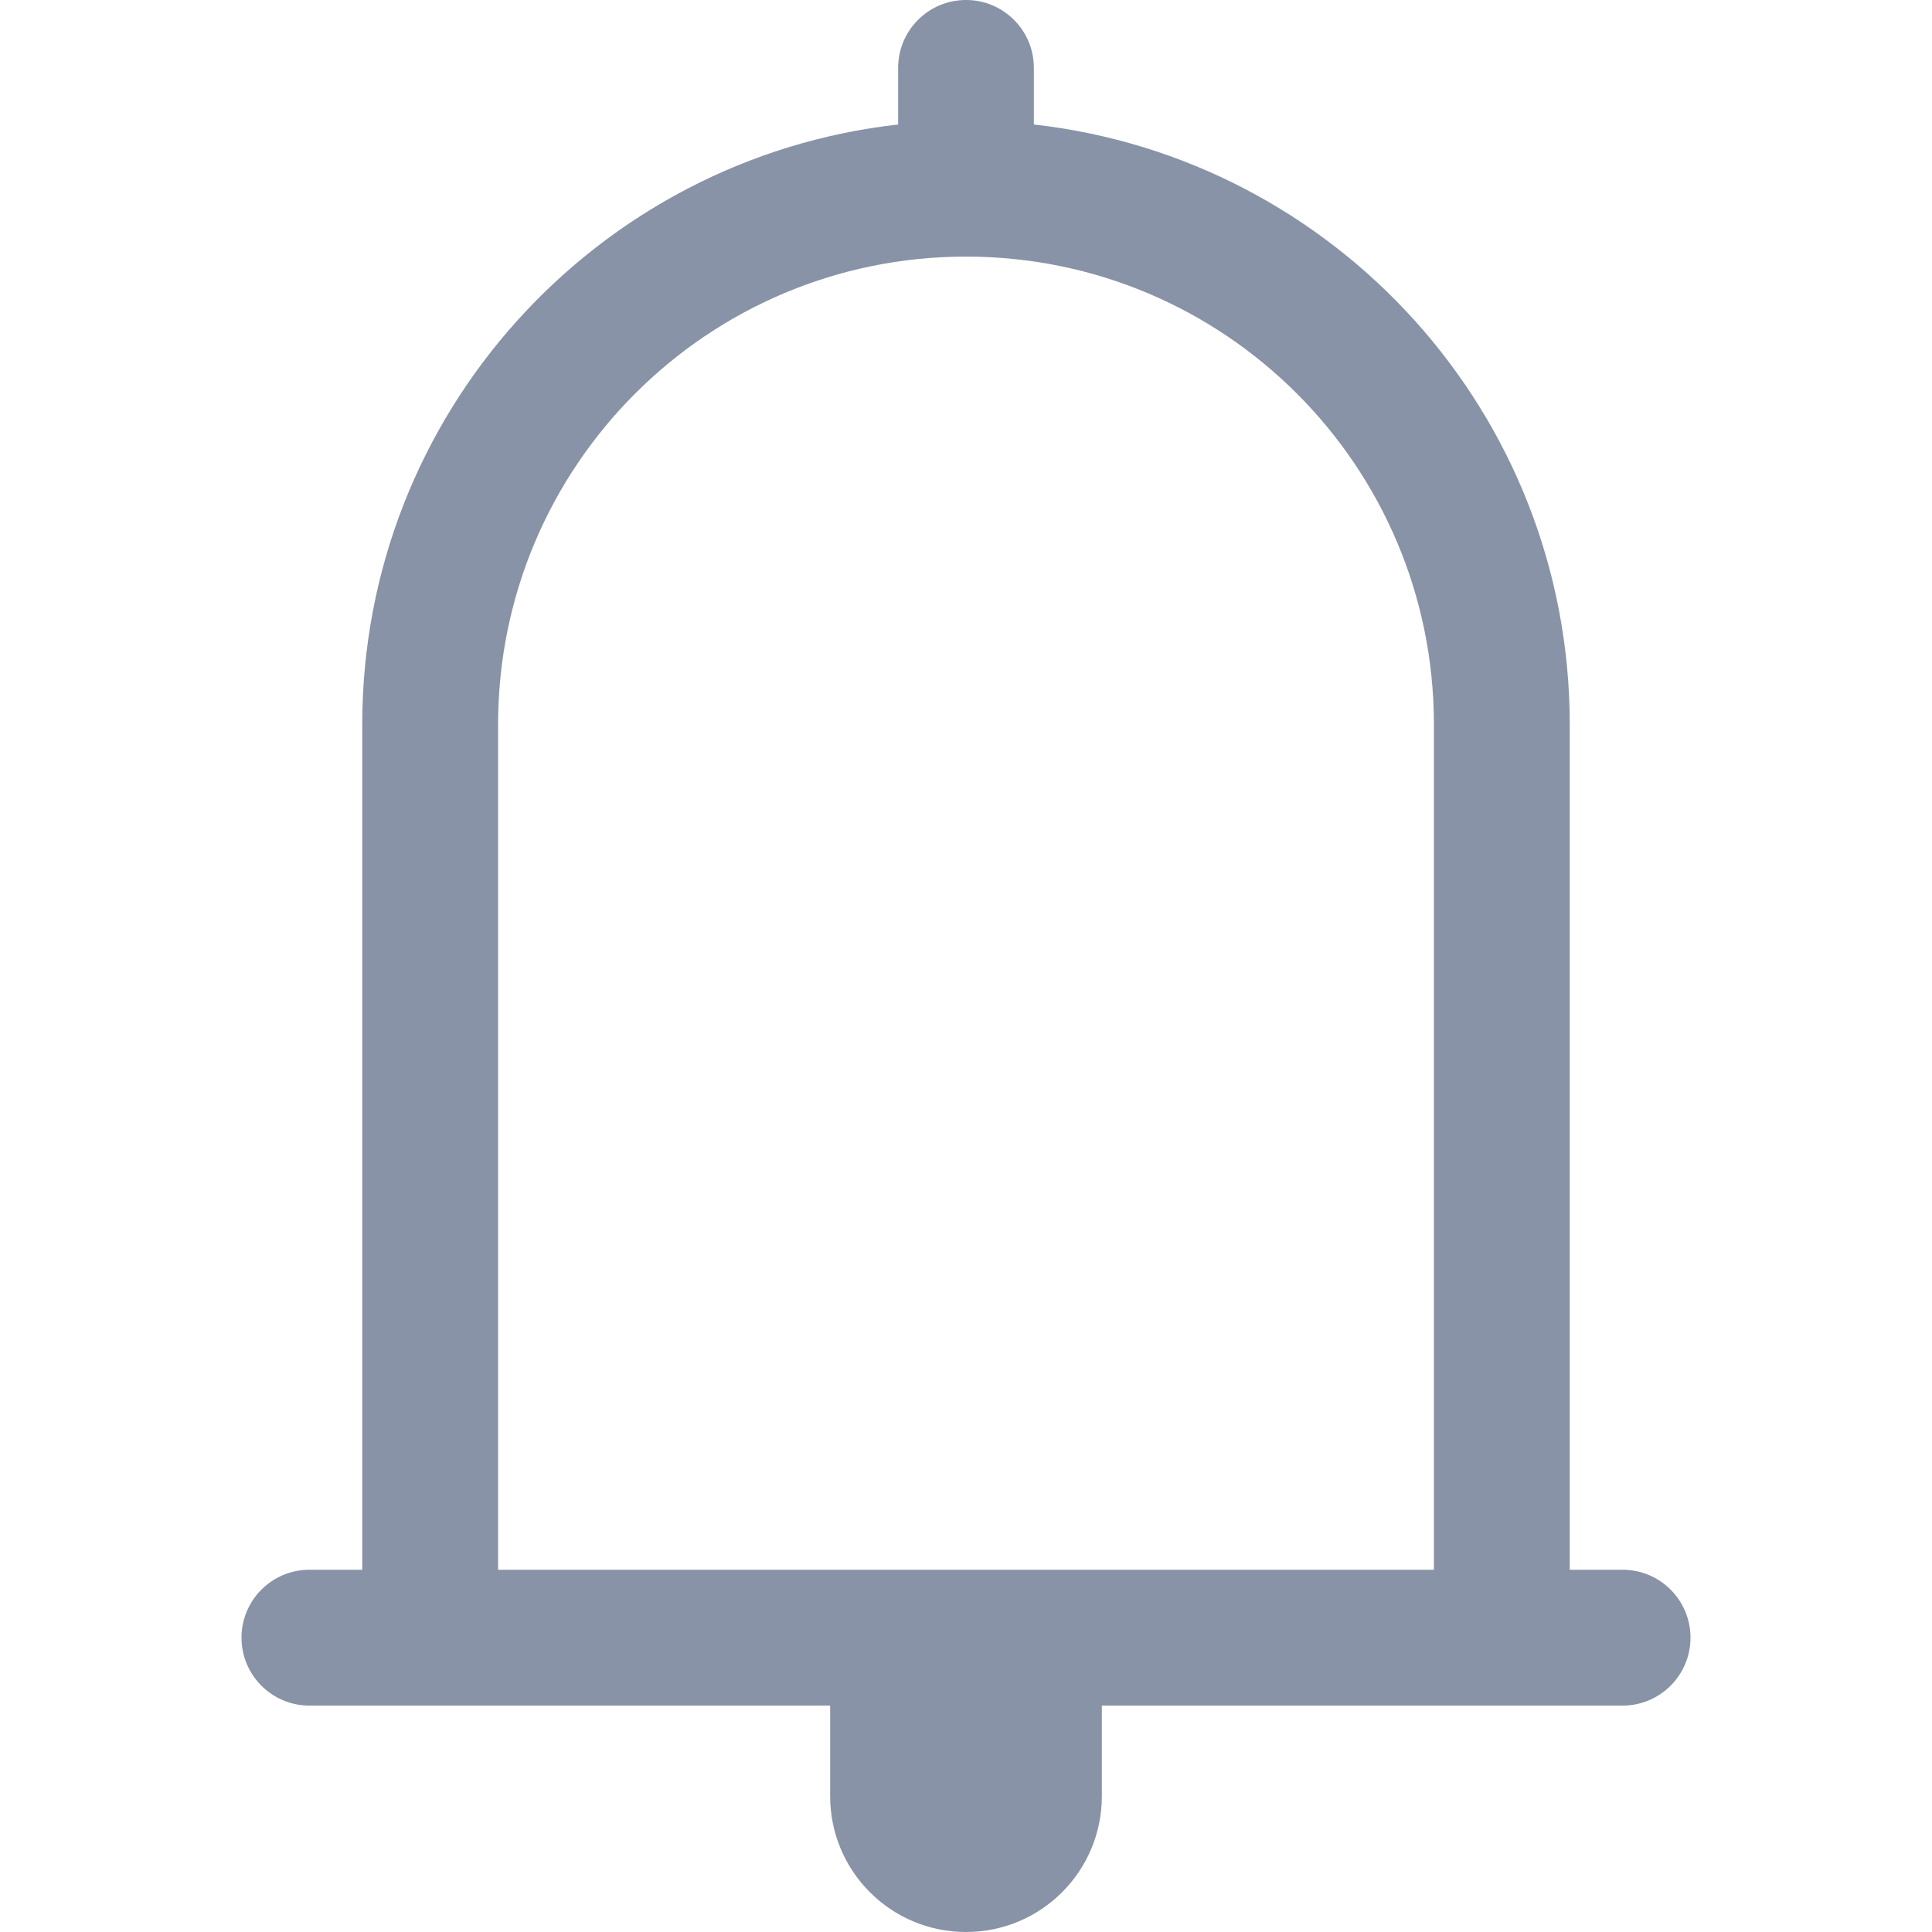 <svg width="16" height="16" viewBox="0 0 16 16" fill="none" xmlns="http://www.w3.org/2000/svg">
<path fill-rule="evenodd" clip-rule="evenodd" d="M13 13H13.438C13.748 13 14 13.252 14 13.562C14 13.873 13.748 14.125 13.438 14.125H9.125V14.875C9.125 15.497 8.622 16 8 16C7.378 16 6.875 15.497 6.875 14.875V14.125H2.562C2.252 14.125 2 13.873 2 13.562C2 13.252 2.252 13 2.562 13H3V6C3 3.428 4.941 1.311 7.438 1.031V0.562C7.438 0.252 7.689 0 8 0C8.311 0 8.562 0.252 8.562 0.562V1.031C11.059 1.311 13 3.428 13 6V13ZM4.125 6V13H11.875V6C11.875 3.859 10.141 2.125 8 2.125C5.859 2.125 4.125 3.859 4.125 6Z" fill="#8893A7"/>
</svg>
